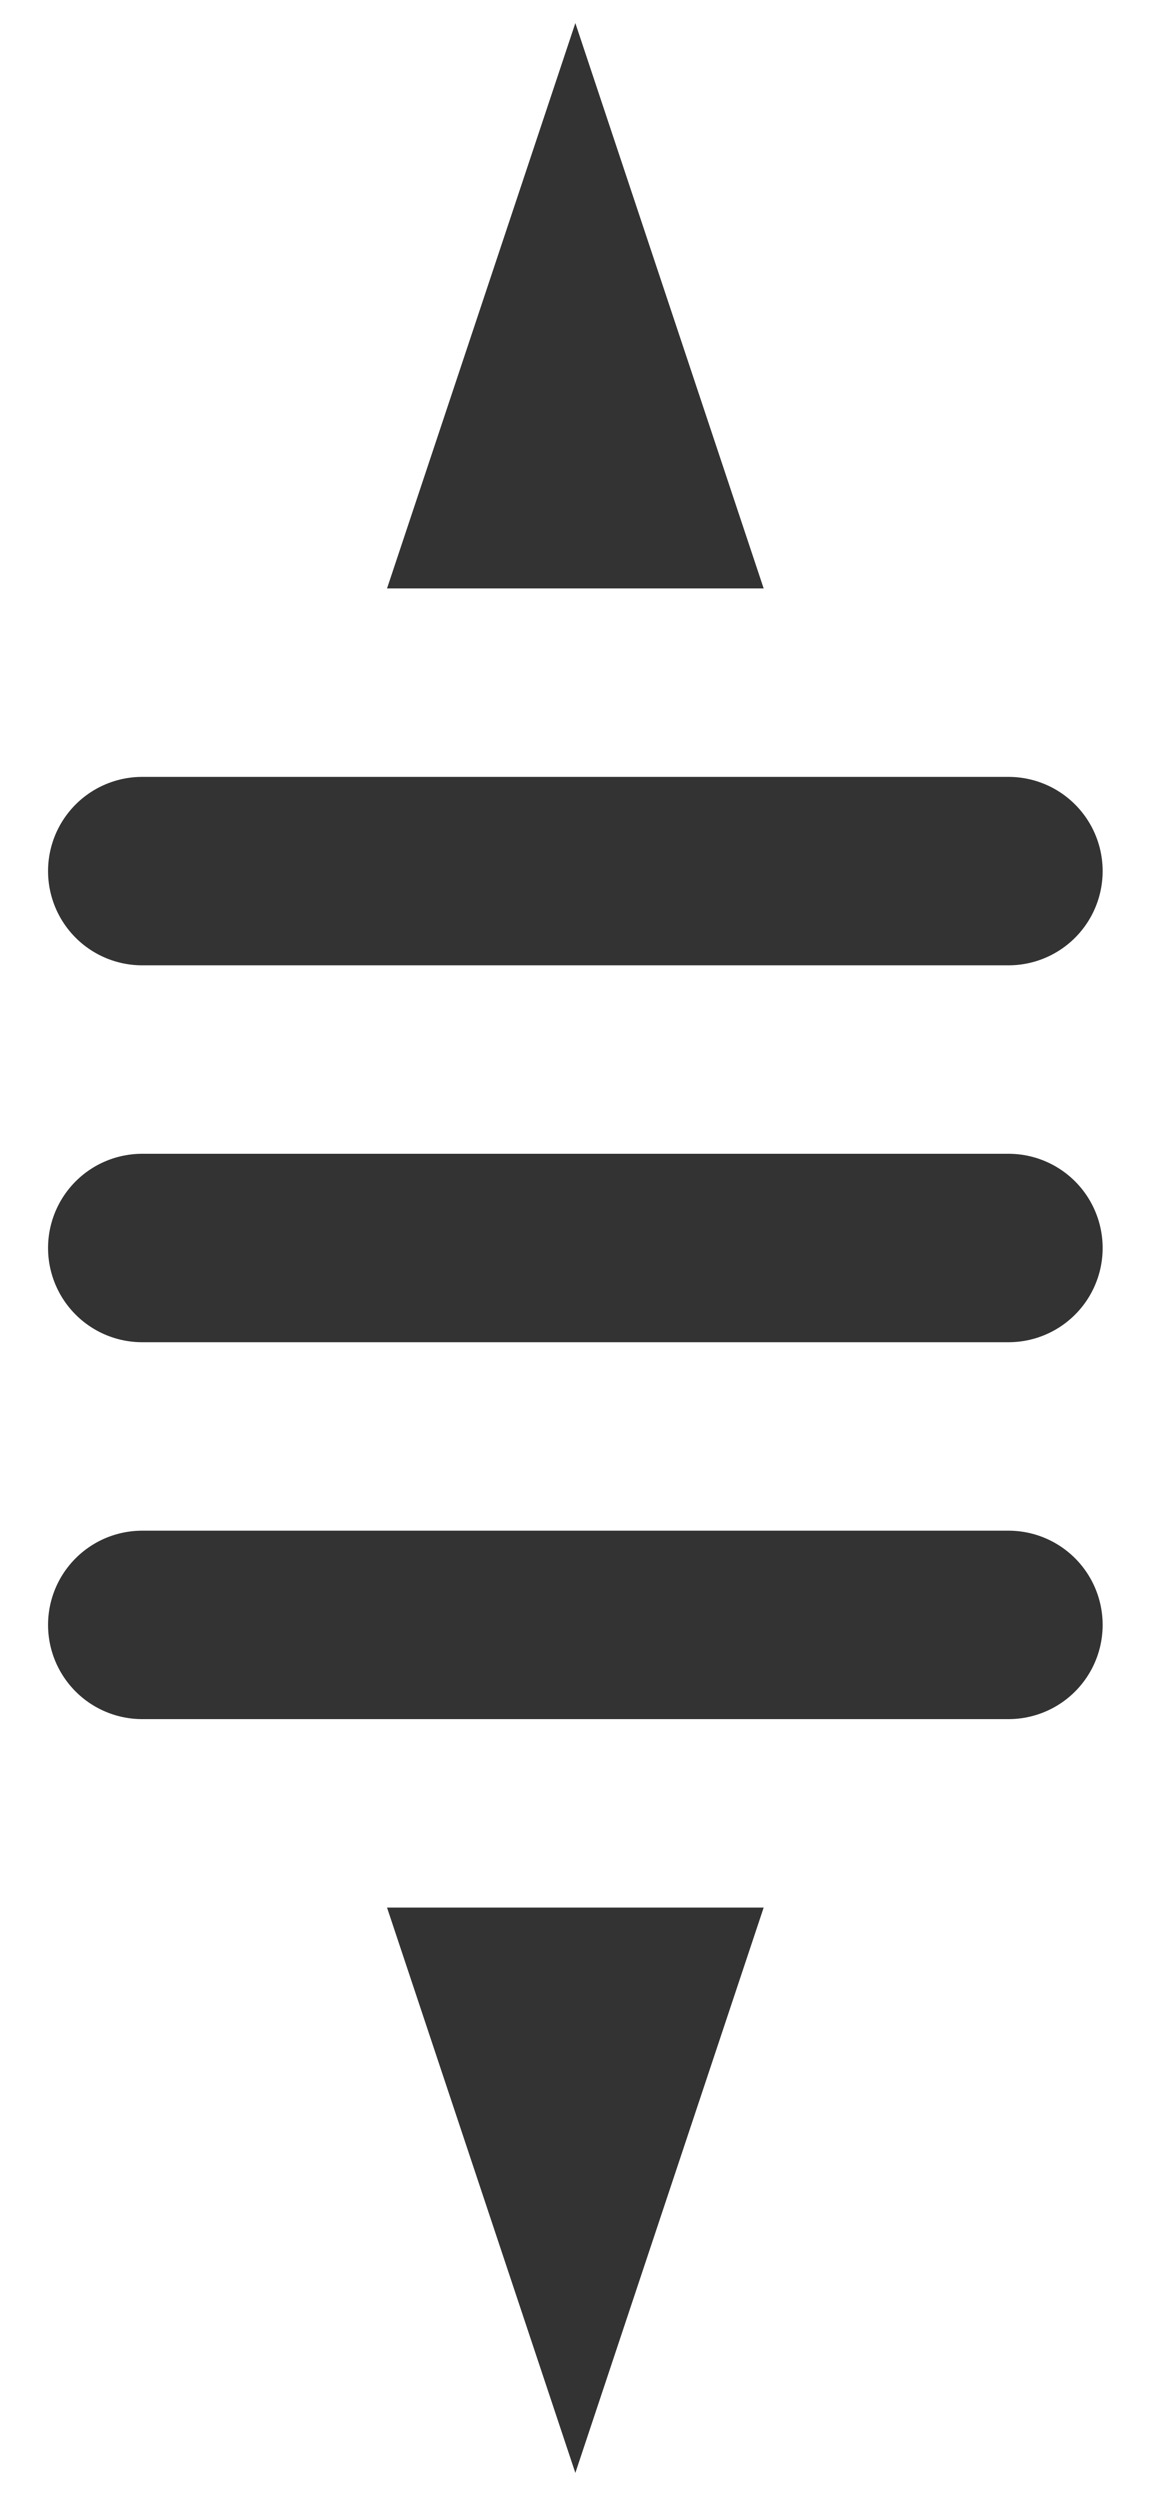 <svg id="Layer_1" data-name="Layer 1" xmlns="http://www.w3.org/2000/svg" xmlns:xlink="http://www.w3.org/1999/xlink" viewBox="0 0 6 13"><defs><style>.cls-1{fill:none;stroke:#333;stroke-linecap:round;stroke-miterlimit:10;}.cls-2{fill:#333;}</style><symbol id="DragVertical" data-name="DragVertical" viewBox="0 0 5.6 13"><line class="cls-1" x1="0.5" y1="6.5" x2="5.1" y2="6.5"/><line class="cls-1" x1="0.5" y1="4.5" x2="5.1" y2="4.5"/><line class="cls-1" x1="0.5" y1="8.5" x2="5.1" y2="8.5"/><polygon class="cls-2" points="1.8 10 3.8 10 2.8 13 1.8 10"/><polygon class="cls-2" points="3.8 3 1.8 3 2.8 0 3.8 3"/></symbol></defs><title>vertical_drag</title><use width="5.6" height="13" transform="translate(0.25 0.12) scale(0.98)" xlink:href="#DragVertical"/></svg>